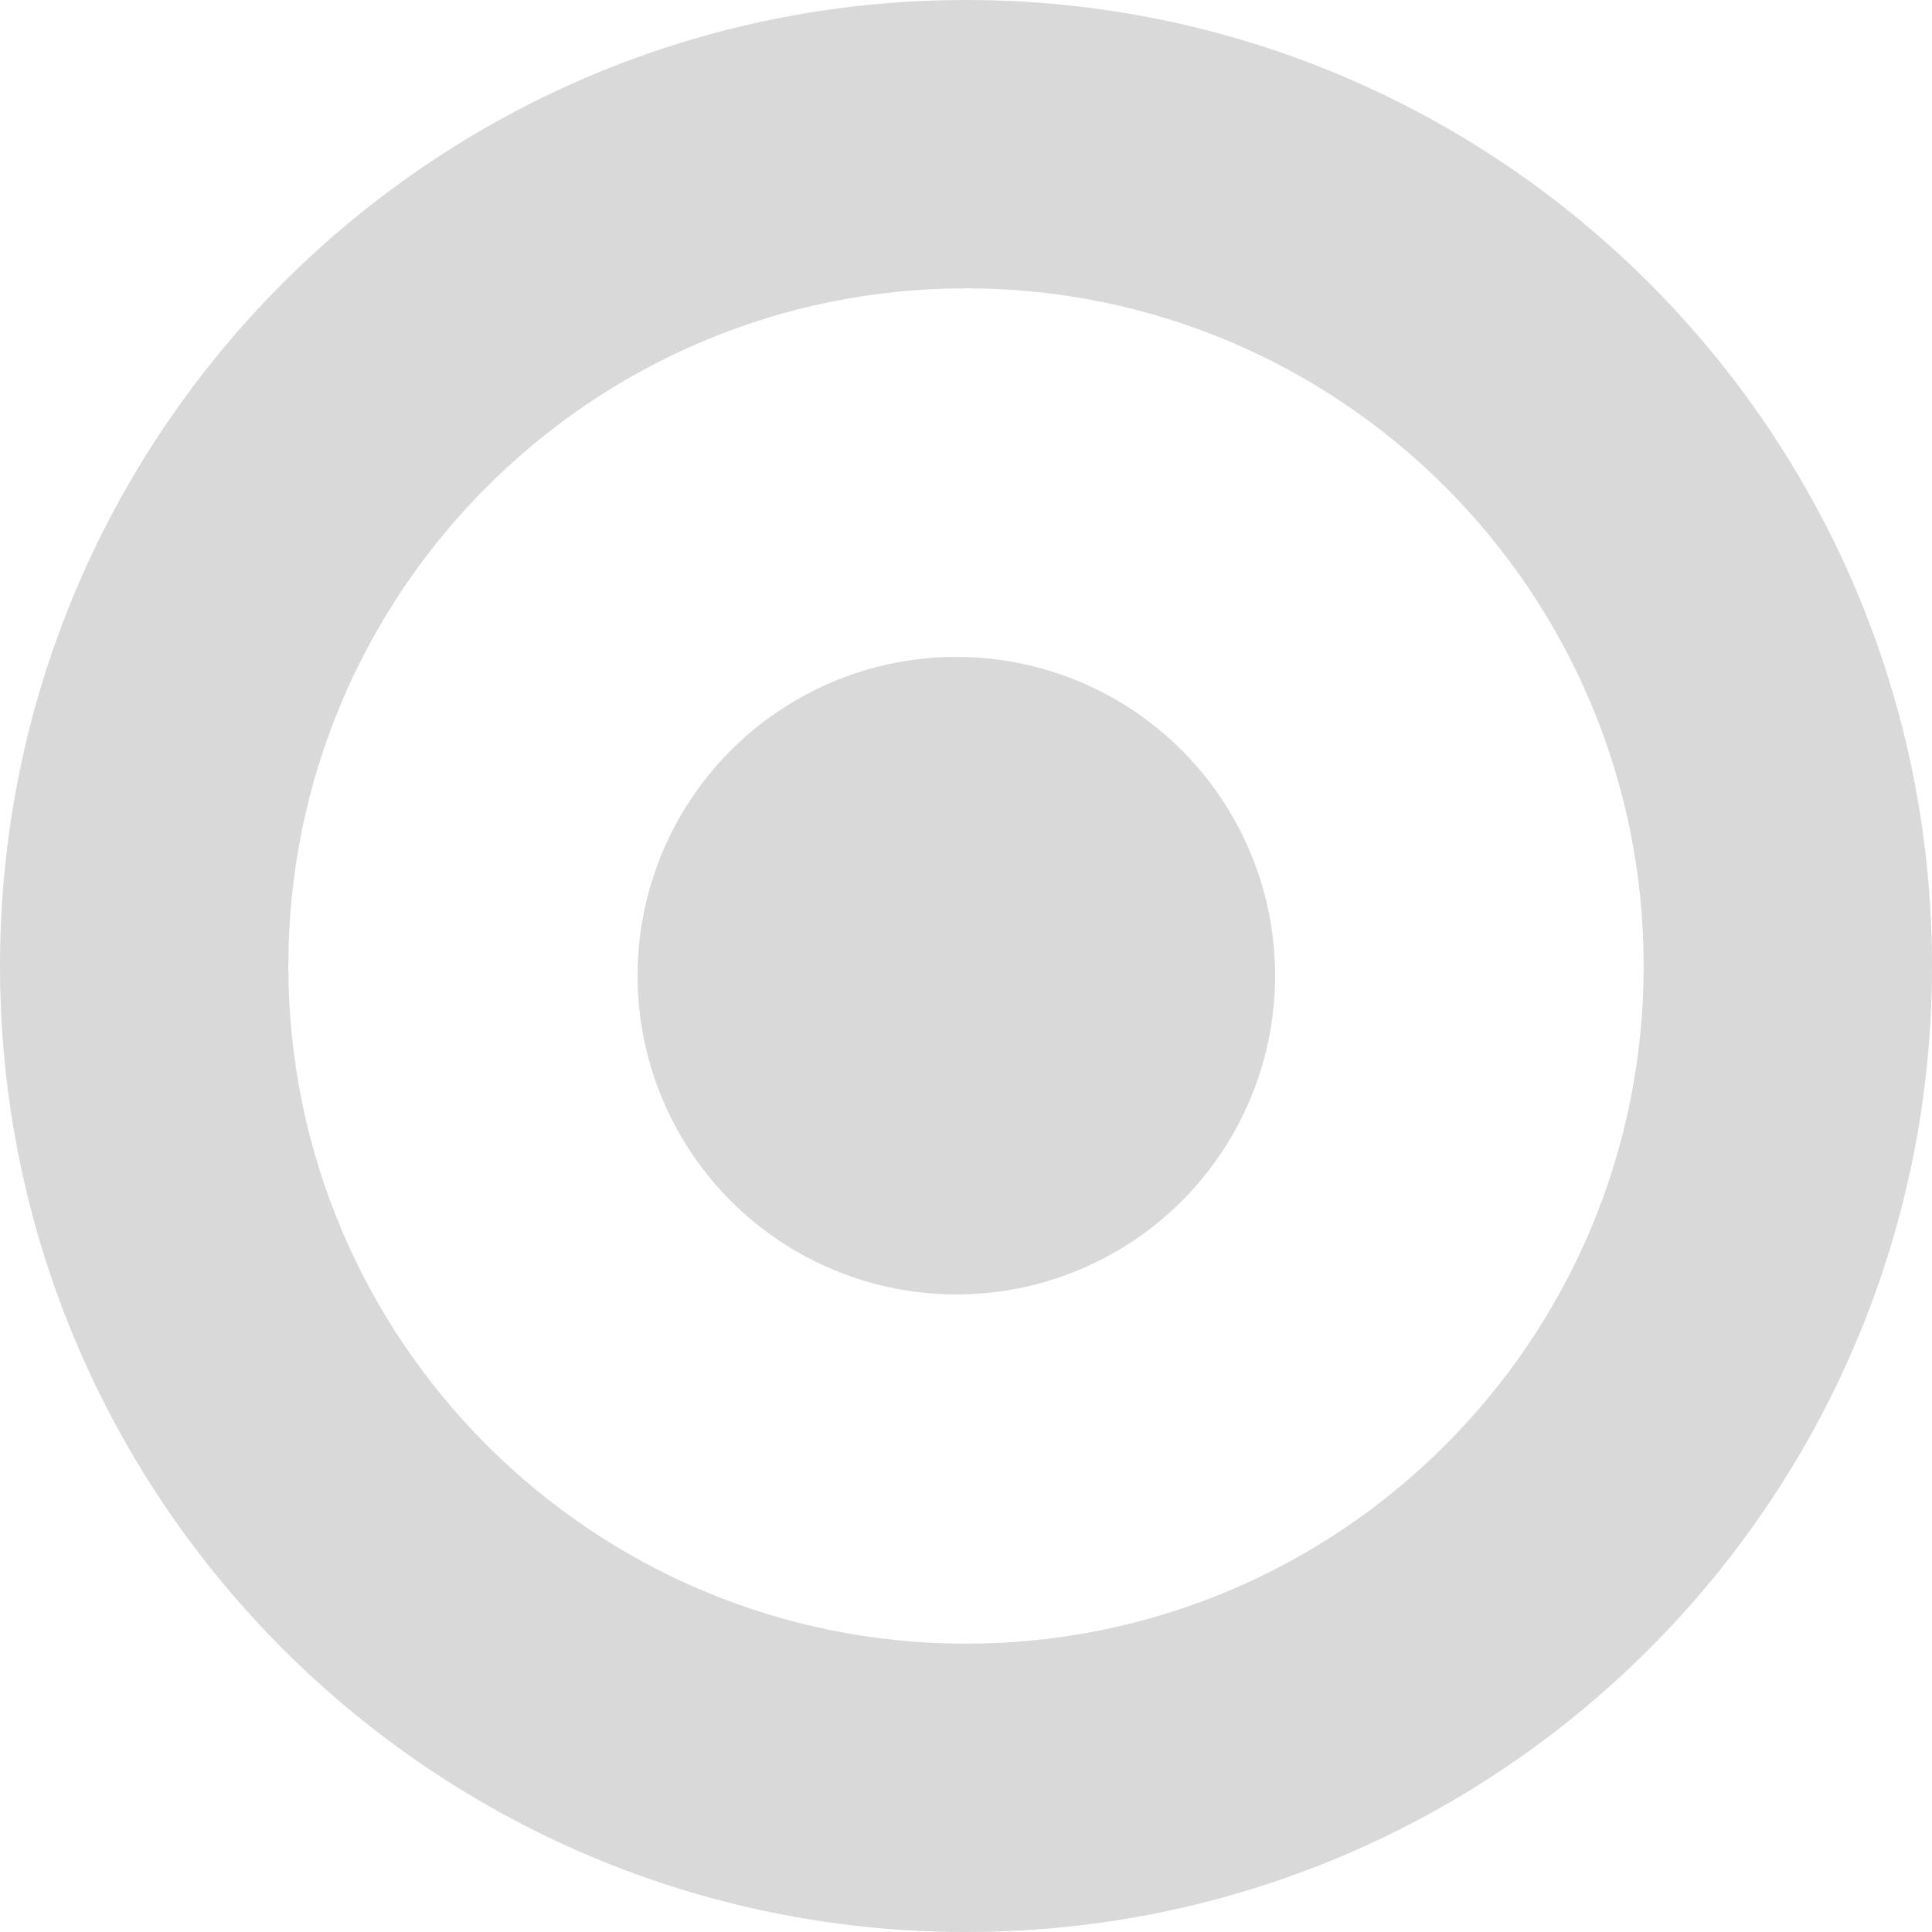 <svg width="100" height="100" viewBox="0 0 100 100" fill="none" xmlns="http://www.w3.org/2000/svg">
<path d="M100 50C100 77.614 77.614 100 50 100C22.386 100 0 77.614 0 50C0 22.386 22.386 0 50 0C77.614 0 100 22.386 100 50ZM14.924 50C14.924 69.372 30.628 85.076 50 85.076C69.372 85.076 85.076 69.372 85.076 50C85.076 30.628 69.372 14.924 50 14.924C30.628 14.924 14.924 30.628 14.924 50Z" fill="#D9D9D9"/>
<circle cx="49.5" cy="50.5" r="16.5" fill="#D9D9D9"/>
</svg>
